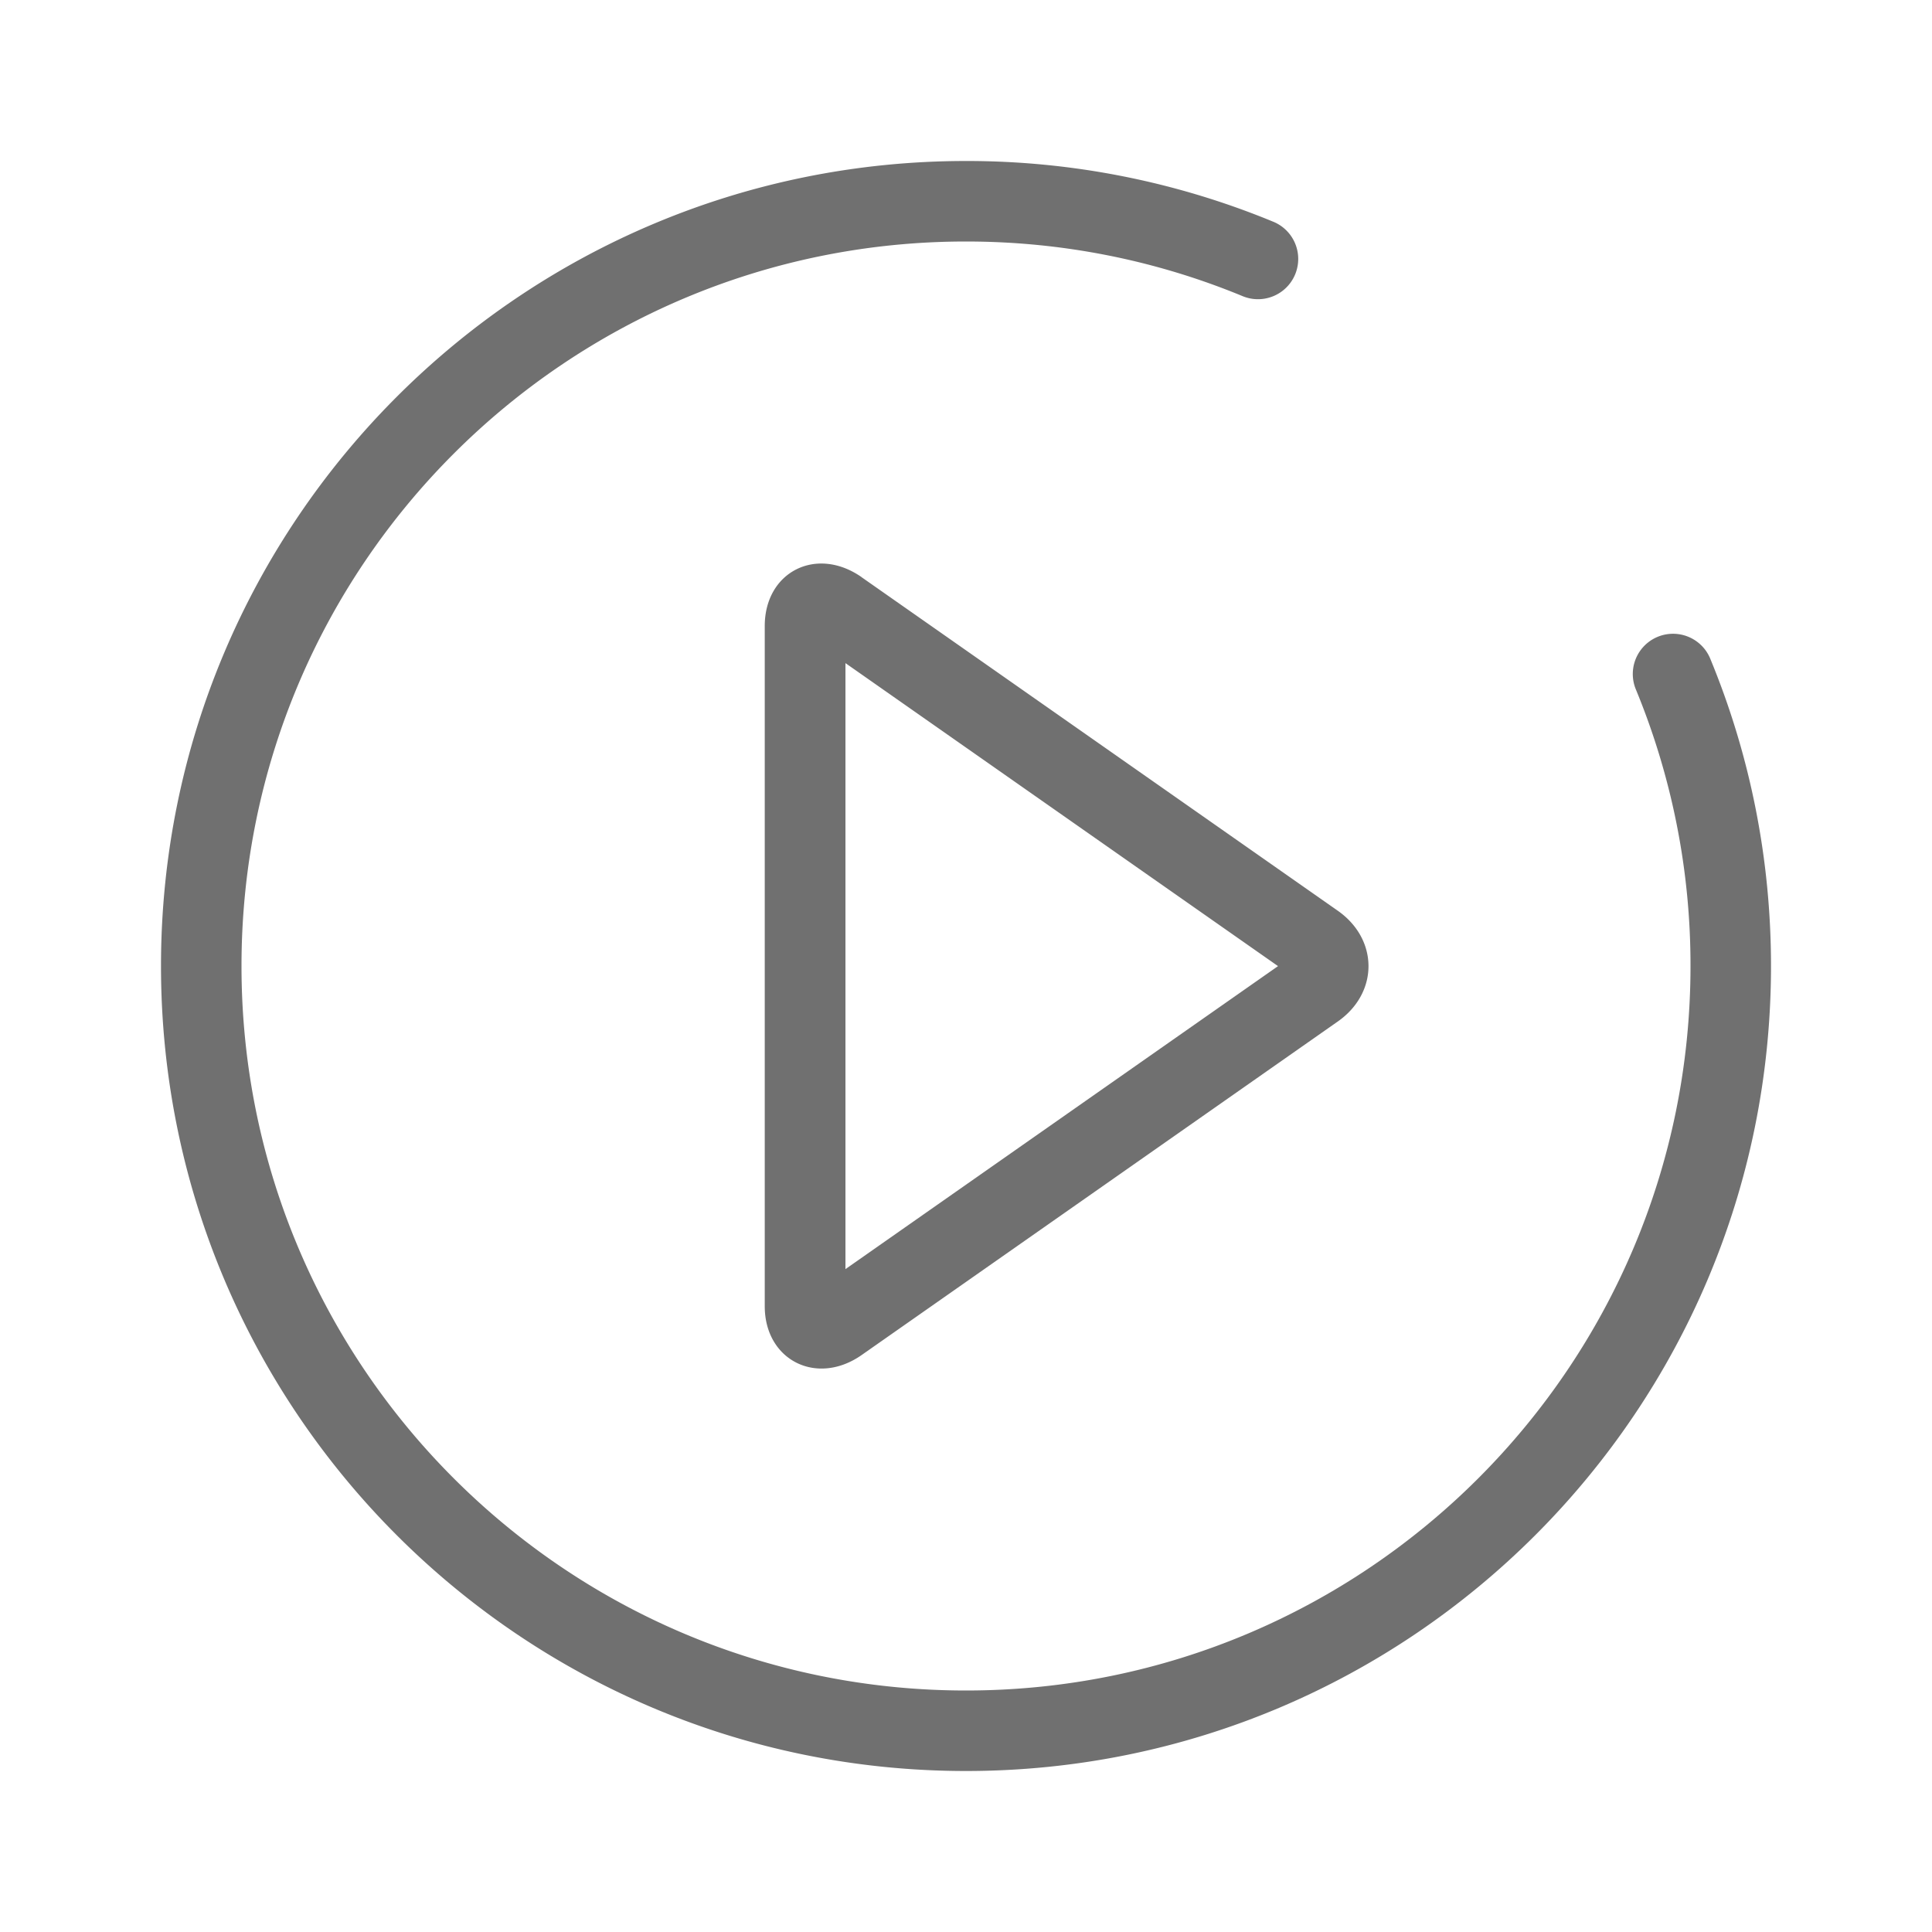<?xml version="1.0" standalone="no"?><!DOCTYPE svg PUBLIC "-//W3C//DTD SVG 1.1//EN" "http://www.w3.org/Graphics/SVG/1.1/DTD/svg11.dtd"><svg t="1653212349977" class="icon" viewBox="0 0 1024 1024" version="1.1" xmlns="http://www.w3.org/2000/svg" p-id="20167" xmlns:xlink="http://www.w3.org/1999/xlink" width="200" height="200"><defs><style type="text/css">@font-face { font-family: feedback-iconfont; src: url("//at.alicdn.com/t/font_1031158_u69w8yhxdu.woff2?t=1630033759944") format("woff2"), url("//at.alicdn.com/t/font_1031158_u69w8yhxdu.woff?t=1630033759944") format("woff"), url("//at.alicdn.com/t/font_1031158_u69w8yhxdu.ttf?t=1630033759944") format("truetype"); }
</style></defs><path d="M675.328 117.717A425.429 425.429 0 0 0 512 85.333C276.352 85.333 85.333 276.352 85.333 512s191.019 426.667 426.667 426.667 426.667-191.019 426.667-426.667c0-56.747-11.093-112-32.384-163.328a21.333 21.333 0 0 0-39.403 16.341A382.763 382.763 0 0 1 896 512c0 212.075-171.925 384-384 384S128 724.075 128 512 299.925 128 512 128c51.115 0 100.8 9.984 146.987 29.12a21.333 21.333 0 0 0 16.341-39.403zM456.704 305.92C432.704 289.152 405.333 303.083 405.333 331.797v360.533c0 28.587 27.541 42.539 51.371 25.856l252.352-176.768c21.76-15.253 21.632-43.541 0-58.709l-252.373-176.768z m-8.597 366.72V351.467l229.269 160.597-229.269 160.597z" fill="#707070" p-id="20168"></path></svg>